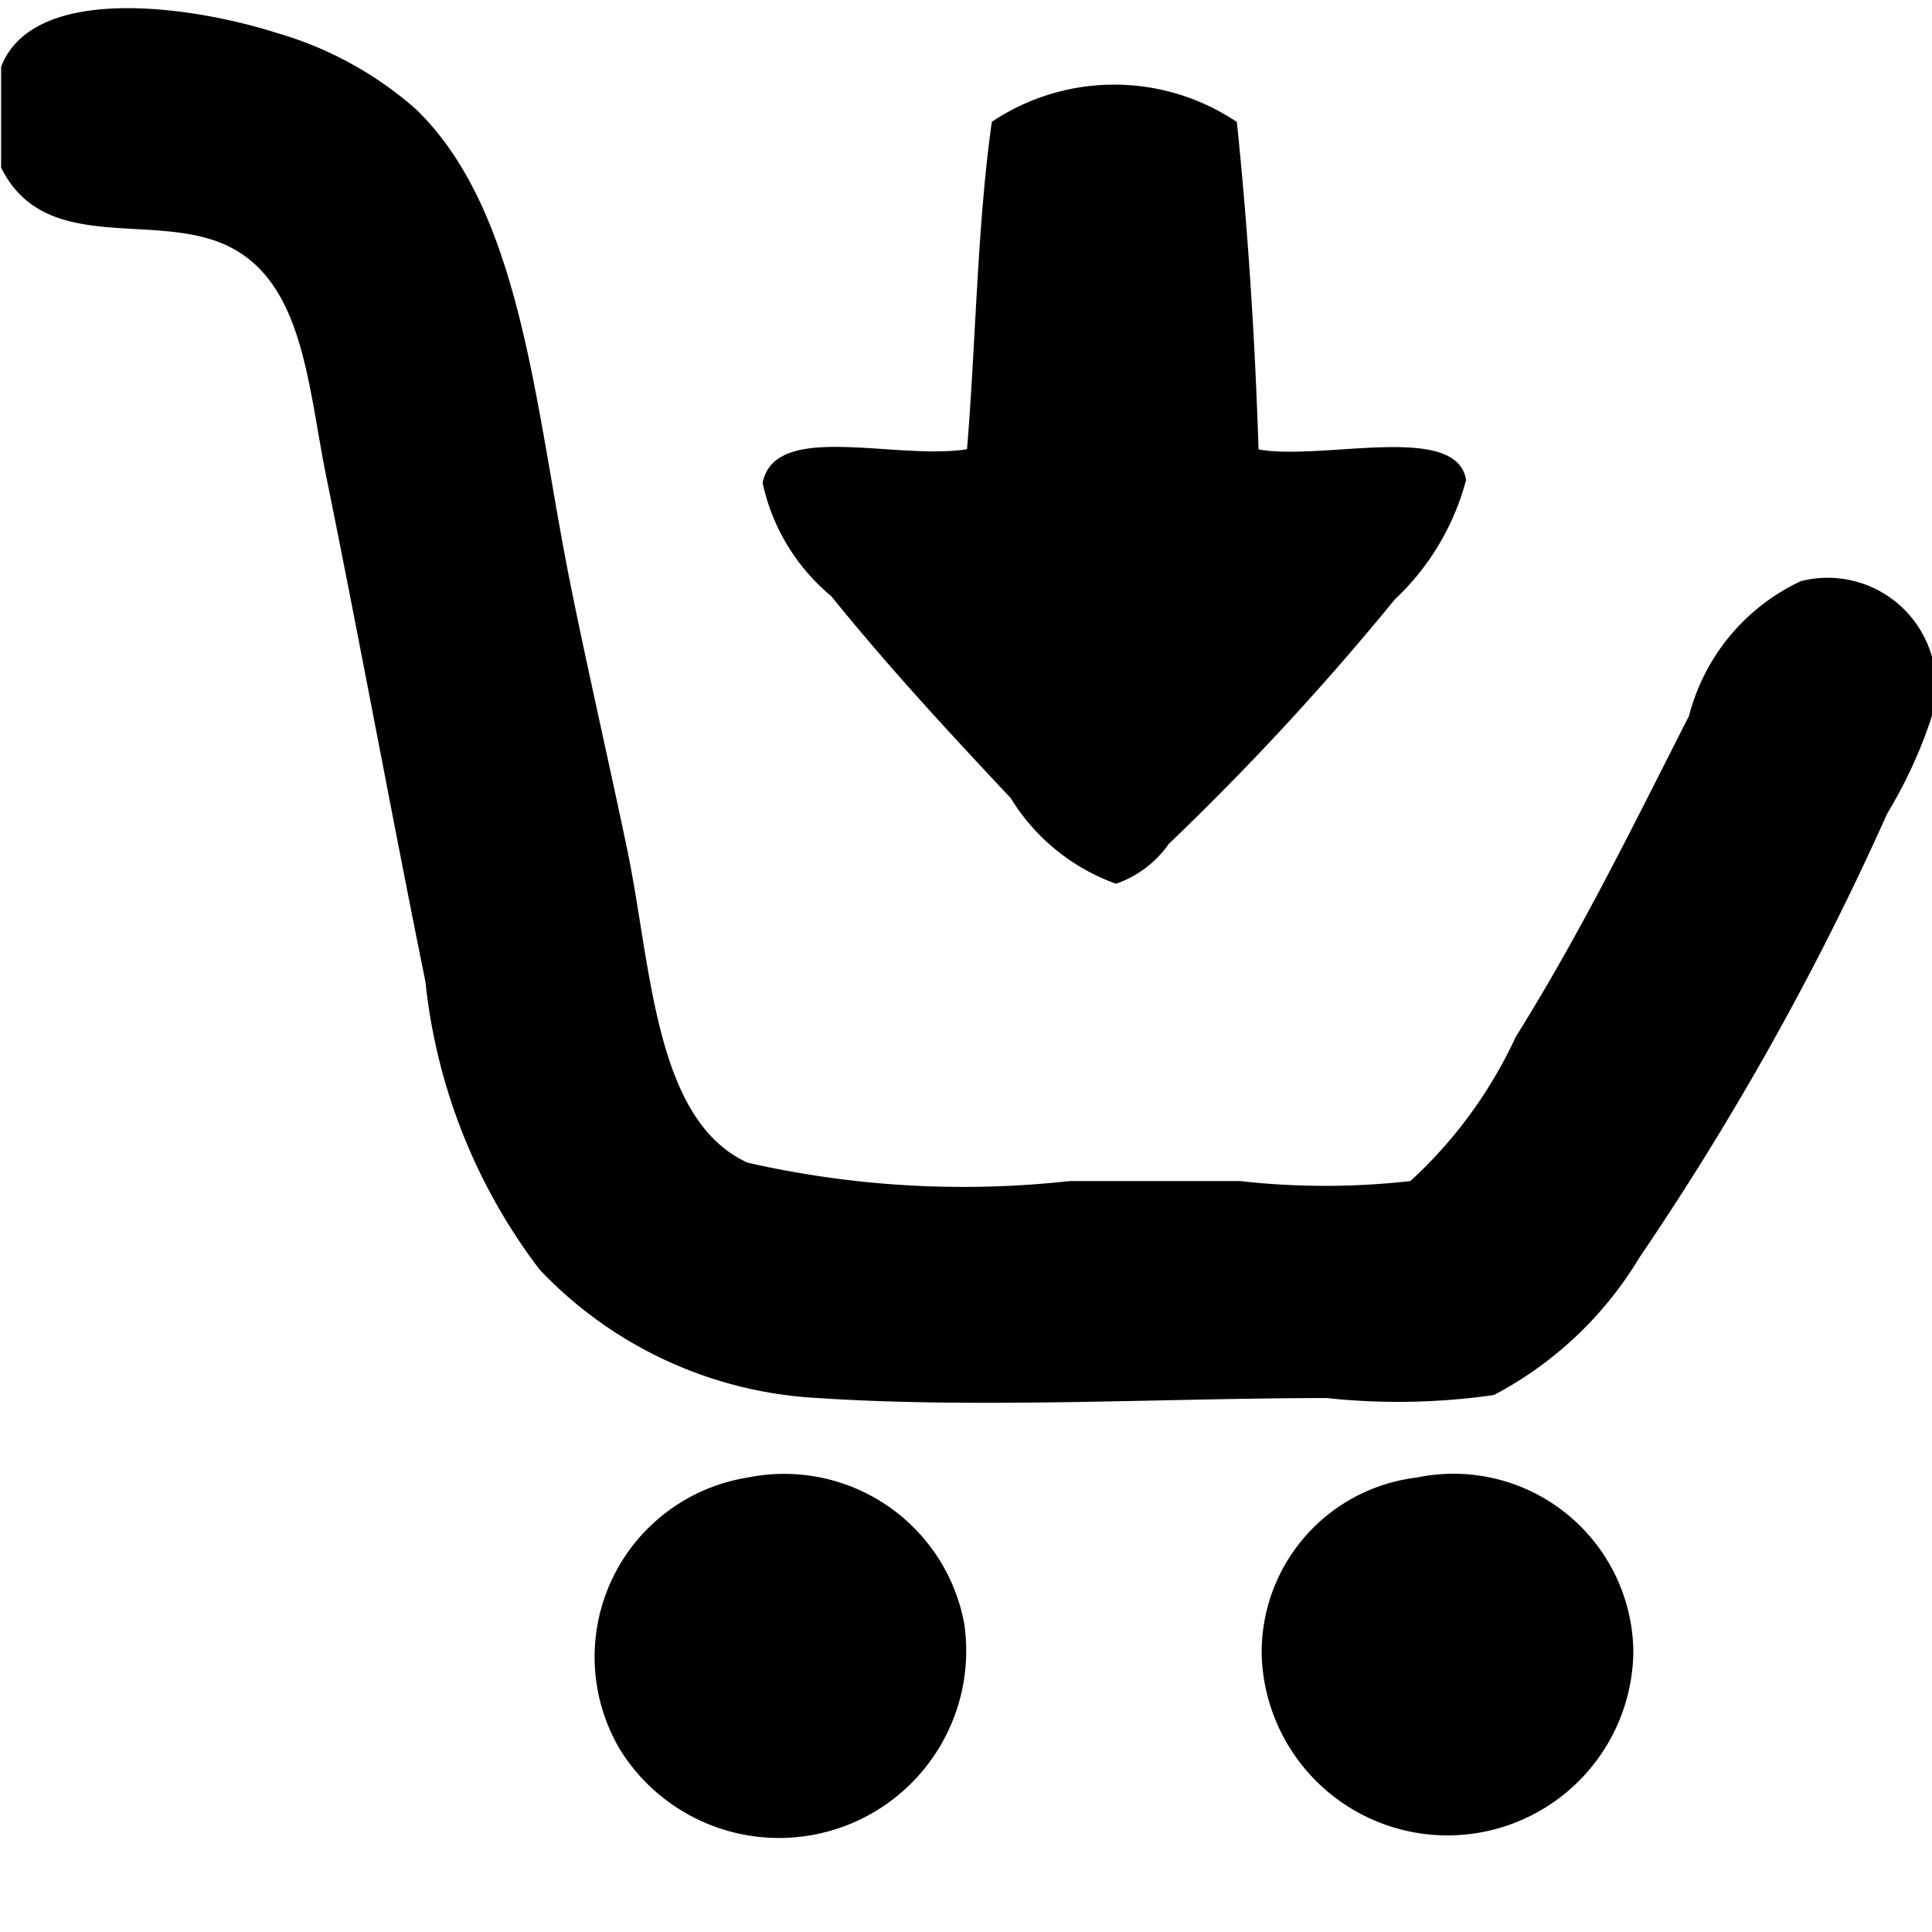 <svg xmlns="http://www.w3.org/2000/svg" width="19" height="19" viewBox="0 0 19 19">
  <path id="Add_to_cart_icon" data-name="Add to cart icon" class="cls-1" d="M0.011,1.648V0.656C0.332-.171,1.9.061,2.722,0.324a3.567,3.567,0,0,1,1.371.752c1.049,1.018,1.167,2.945,1.523,4.7,0.168,0.829.37,1.709,0.548,2.558,0.245,1.164.266,2.679,1.188,3.1a9.55,9.55,0,0,0,3.168.181h1.675a7.457,7.457,0,0,0,1.675,0A4.459,4.459,0,0,0,14.905,10.2c0.652-1.049,1.116-2,1.706-3.161a2.017,2.017,0,0,1,1.1-1.324,1.066,1.066,0,0,1,1.279,1.355A4.6,4.6,0,0,1,18.56,8a28.422,28.422,0,0,1-2.436,4.365,3.652,3.652,0,0,1-1.432,1.354,6.609,6.609,0,0,1-1.645.03c-1.576,0-3.416.105-5,0a4.061,4.061,0,0,1-2.741-1.264A5.637,5.637,0,0,1,4.184,9.655C3.866,8.09,3.544,6.337,3.209,4.689,3.027,3.79,2.985,2.8,2.265,2.431S0.446,2.53.011,1.648ZM12.164,1.2q0.16,1.557.213,3.22c0.637,0.113,1.948-.271,2.041.3a2.482,2.482,0,0,1-.7,1.174A26.91,26.91,0,0,1,11.494,8.3a1.058,1.058,0,0,1-.518.391,2.006,2.006,0,0,1-1.036-.842C9.3,7.167,8.739,6.56,8.174,5.862A1.99,1.99,0,0,1,7.5,4.749c0.12-.612,1.3-0.22,2.01-0.331,0.088-1.067.1-2.2,0.244-3.22A2.163,2.163,0,0,1,12.164,1.2ZM7.352,14.531a1.8,1.8,0,0,1,2.132,1.445A1.841,1.841,0,0,1,6.1,17.21,1.786,1.786,0,0,1,7.352,14.531Zm6.579,0a1.769,1.769,0,0,1,2.132,1.716,1.828,1.828,0,0,1-3.655.03A1.73,1.73,0,0,1,13.931,14.531Z"/>
</svg>
